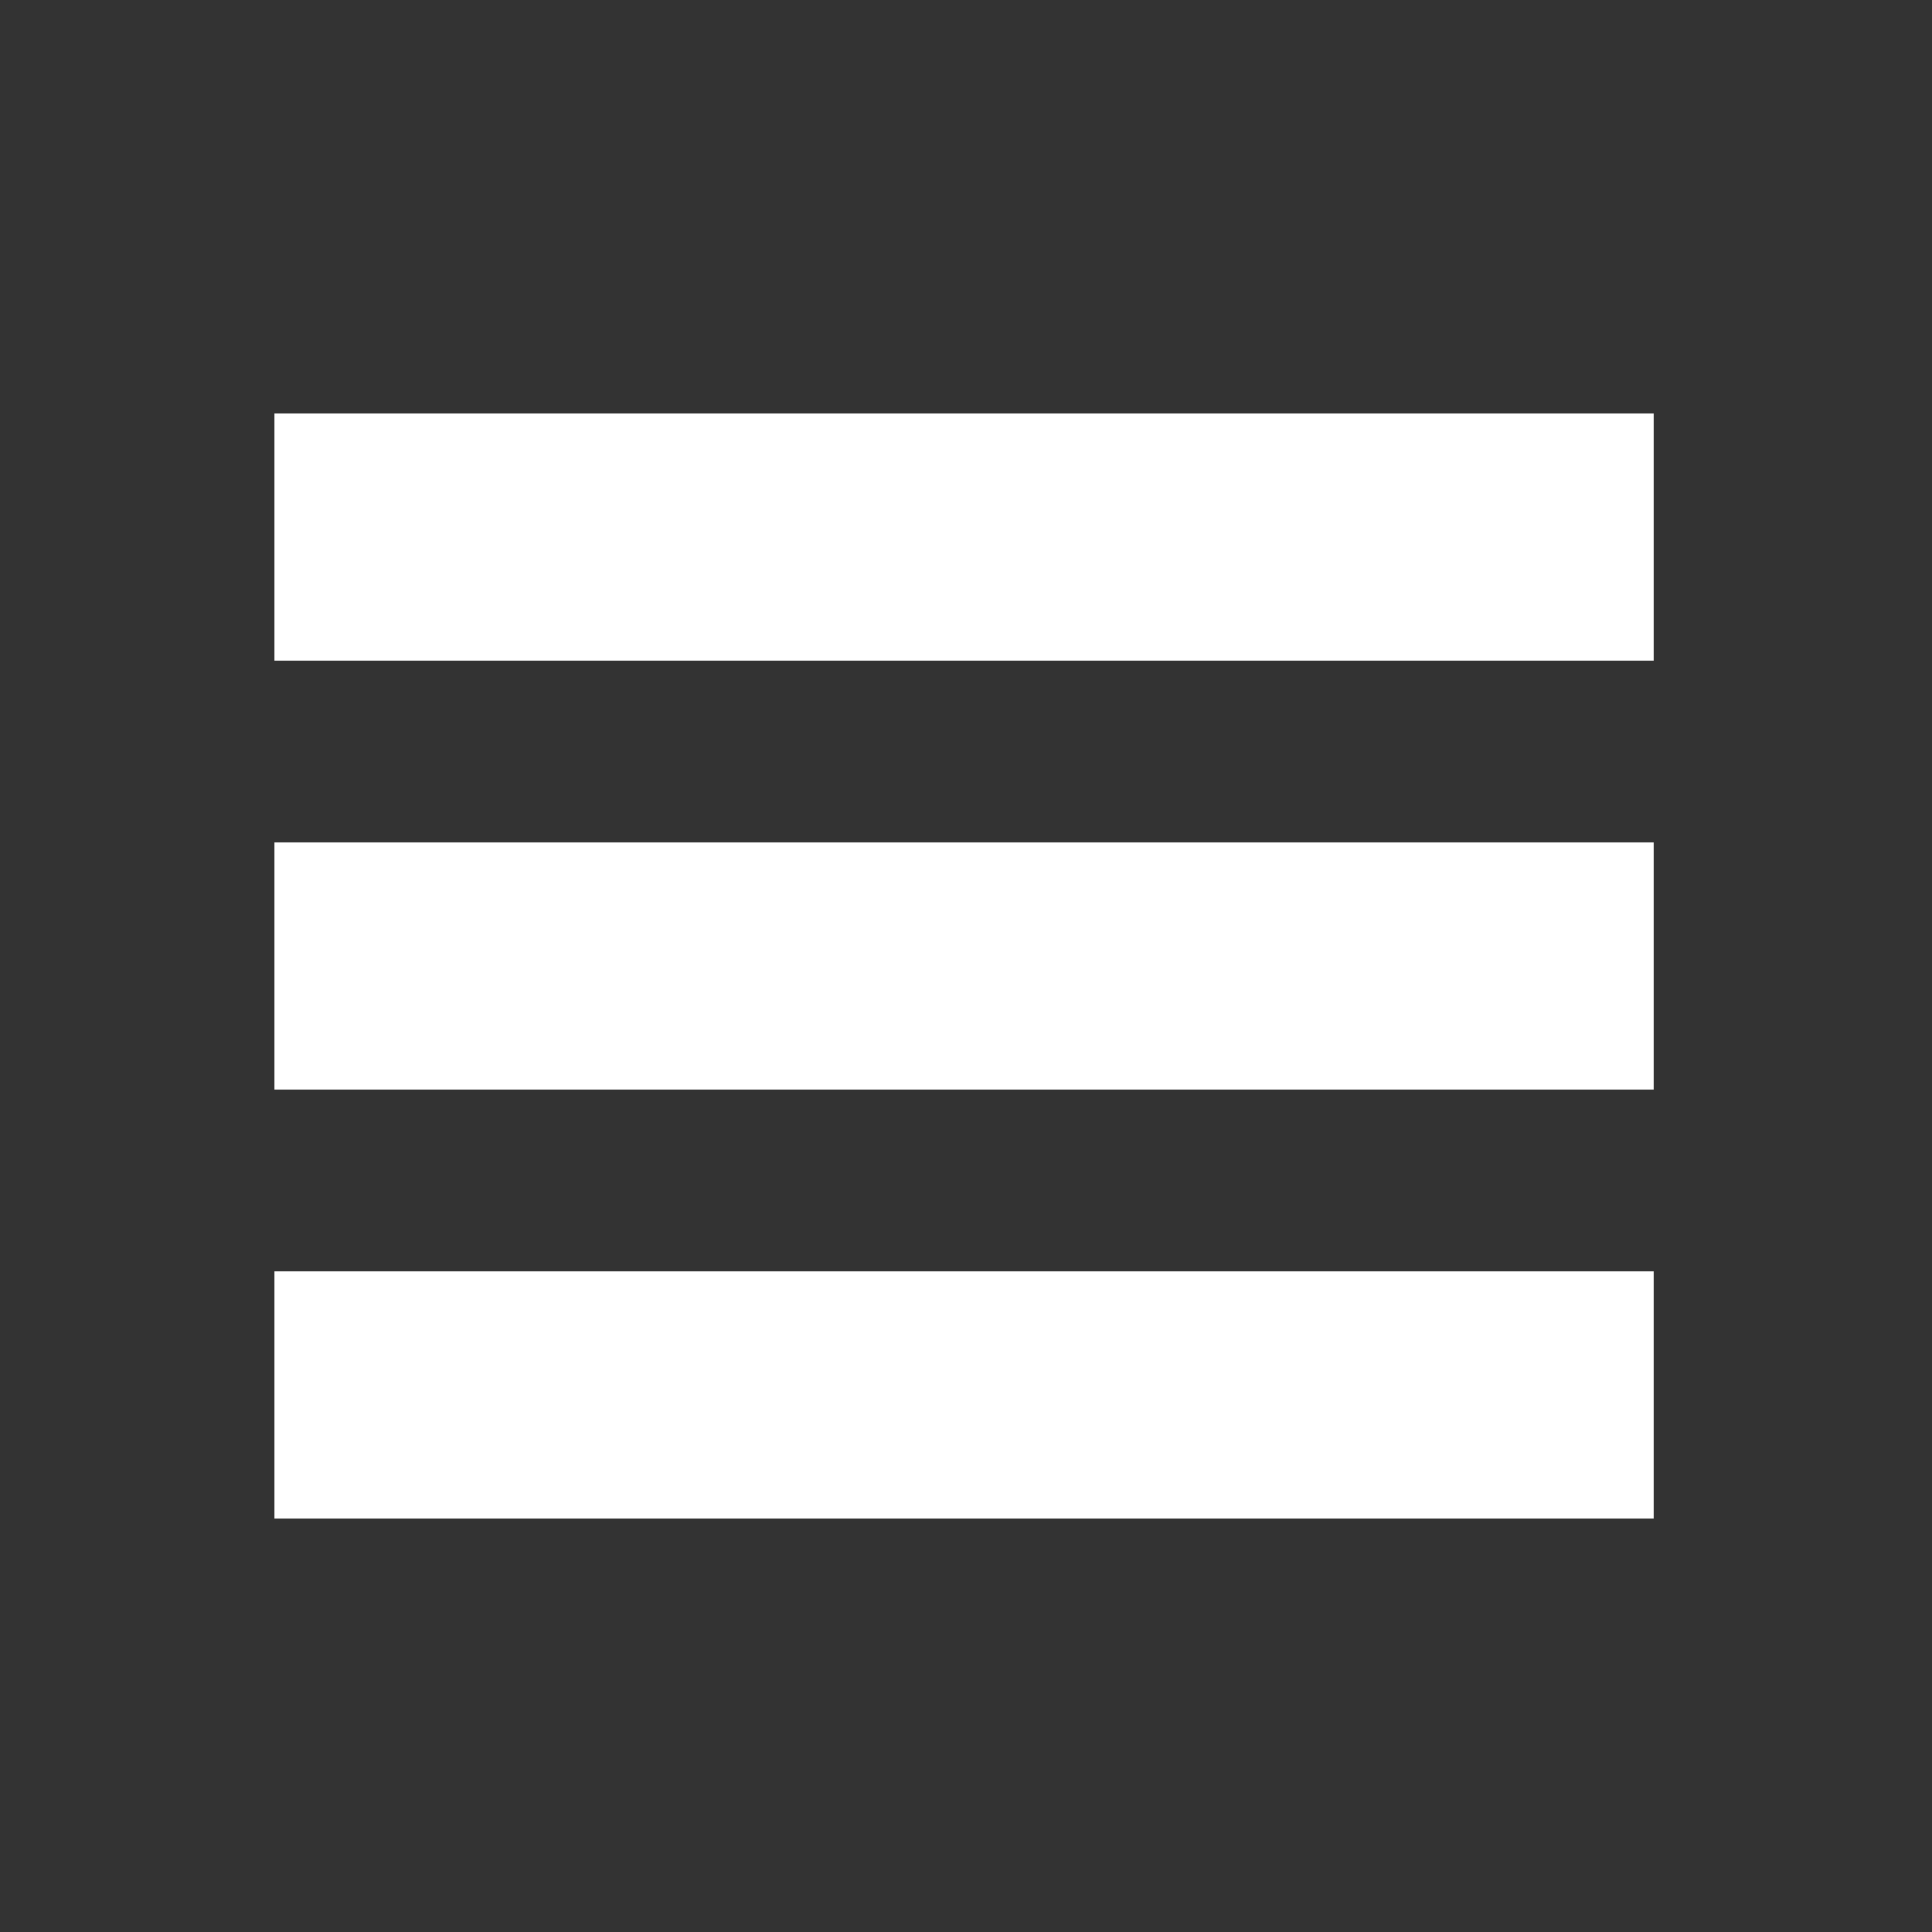 <?xml version="1.0" encoding="utf-8"?>
<!-- Generator: Adobe Illustrator 25.2.1, SVG Export Plug-In . SVG Version: 6.00 Build 0)  -->
<svg version="1.1" id="Layer_1" xmlns="http://www.w3.org/2000/svg" xmlns:xlink="http://www.w3.org/1999/xlink" x="0px" y="0px"
	 viewBox="0 0 50 50" style="enable-background:new 0 0 50 50;" xml:space="preserve">
<rect x="0" y="0" width="50" height="50" fill="#333333" stroke="none"/>
<style type="text/css">
	.st0{fill:#FFFFFF;}
</style>
<g>
	<rect x="7.1" y="10.7" class="st0" width="35.7" height="6.4"/>
	<rect x="7.1" y="21.8" class="st0" width="35.7" height="6.4"/>
	<rect x="7.1" y="32.9" class="st0" width="35.7" height="6.4"/>
</g>
</svg>
